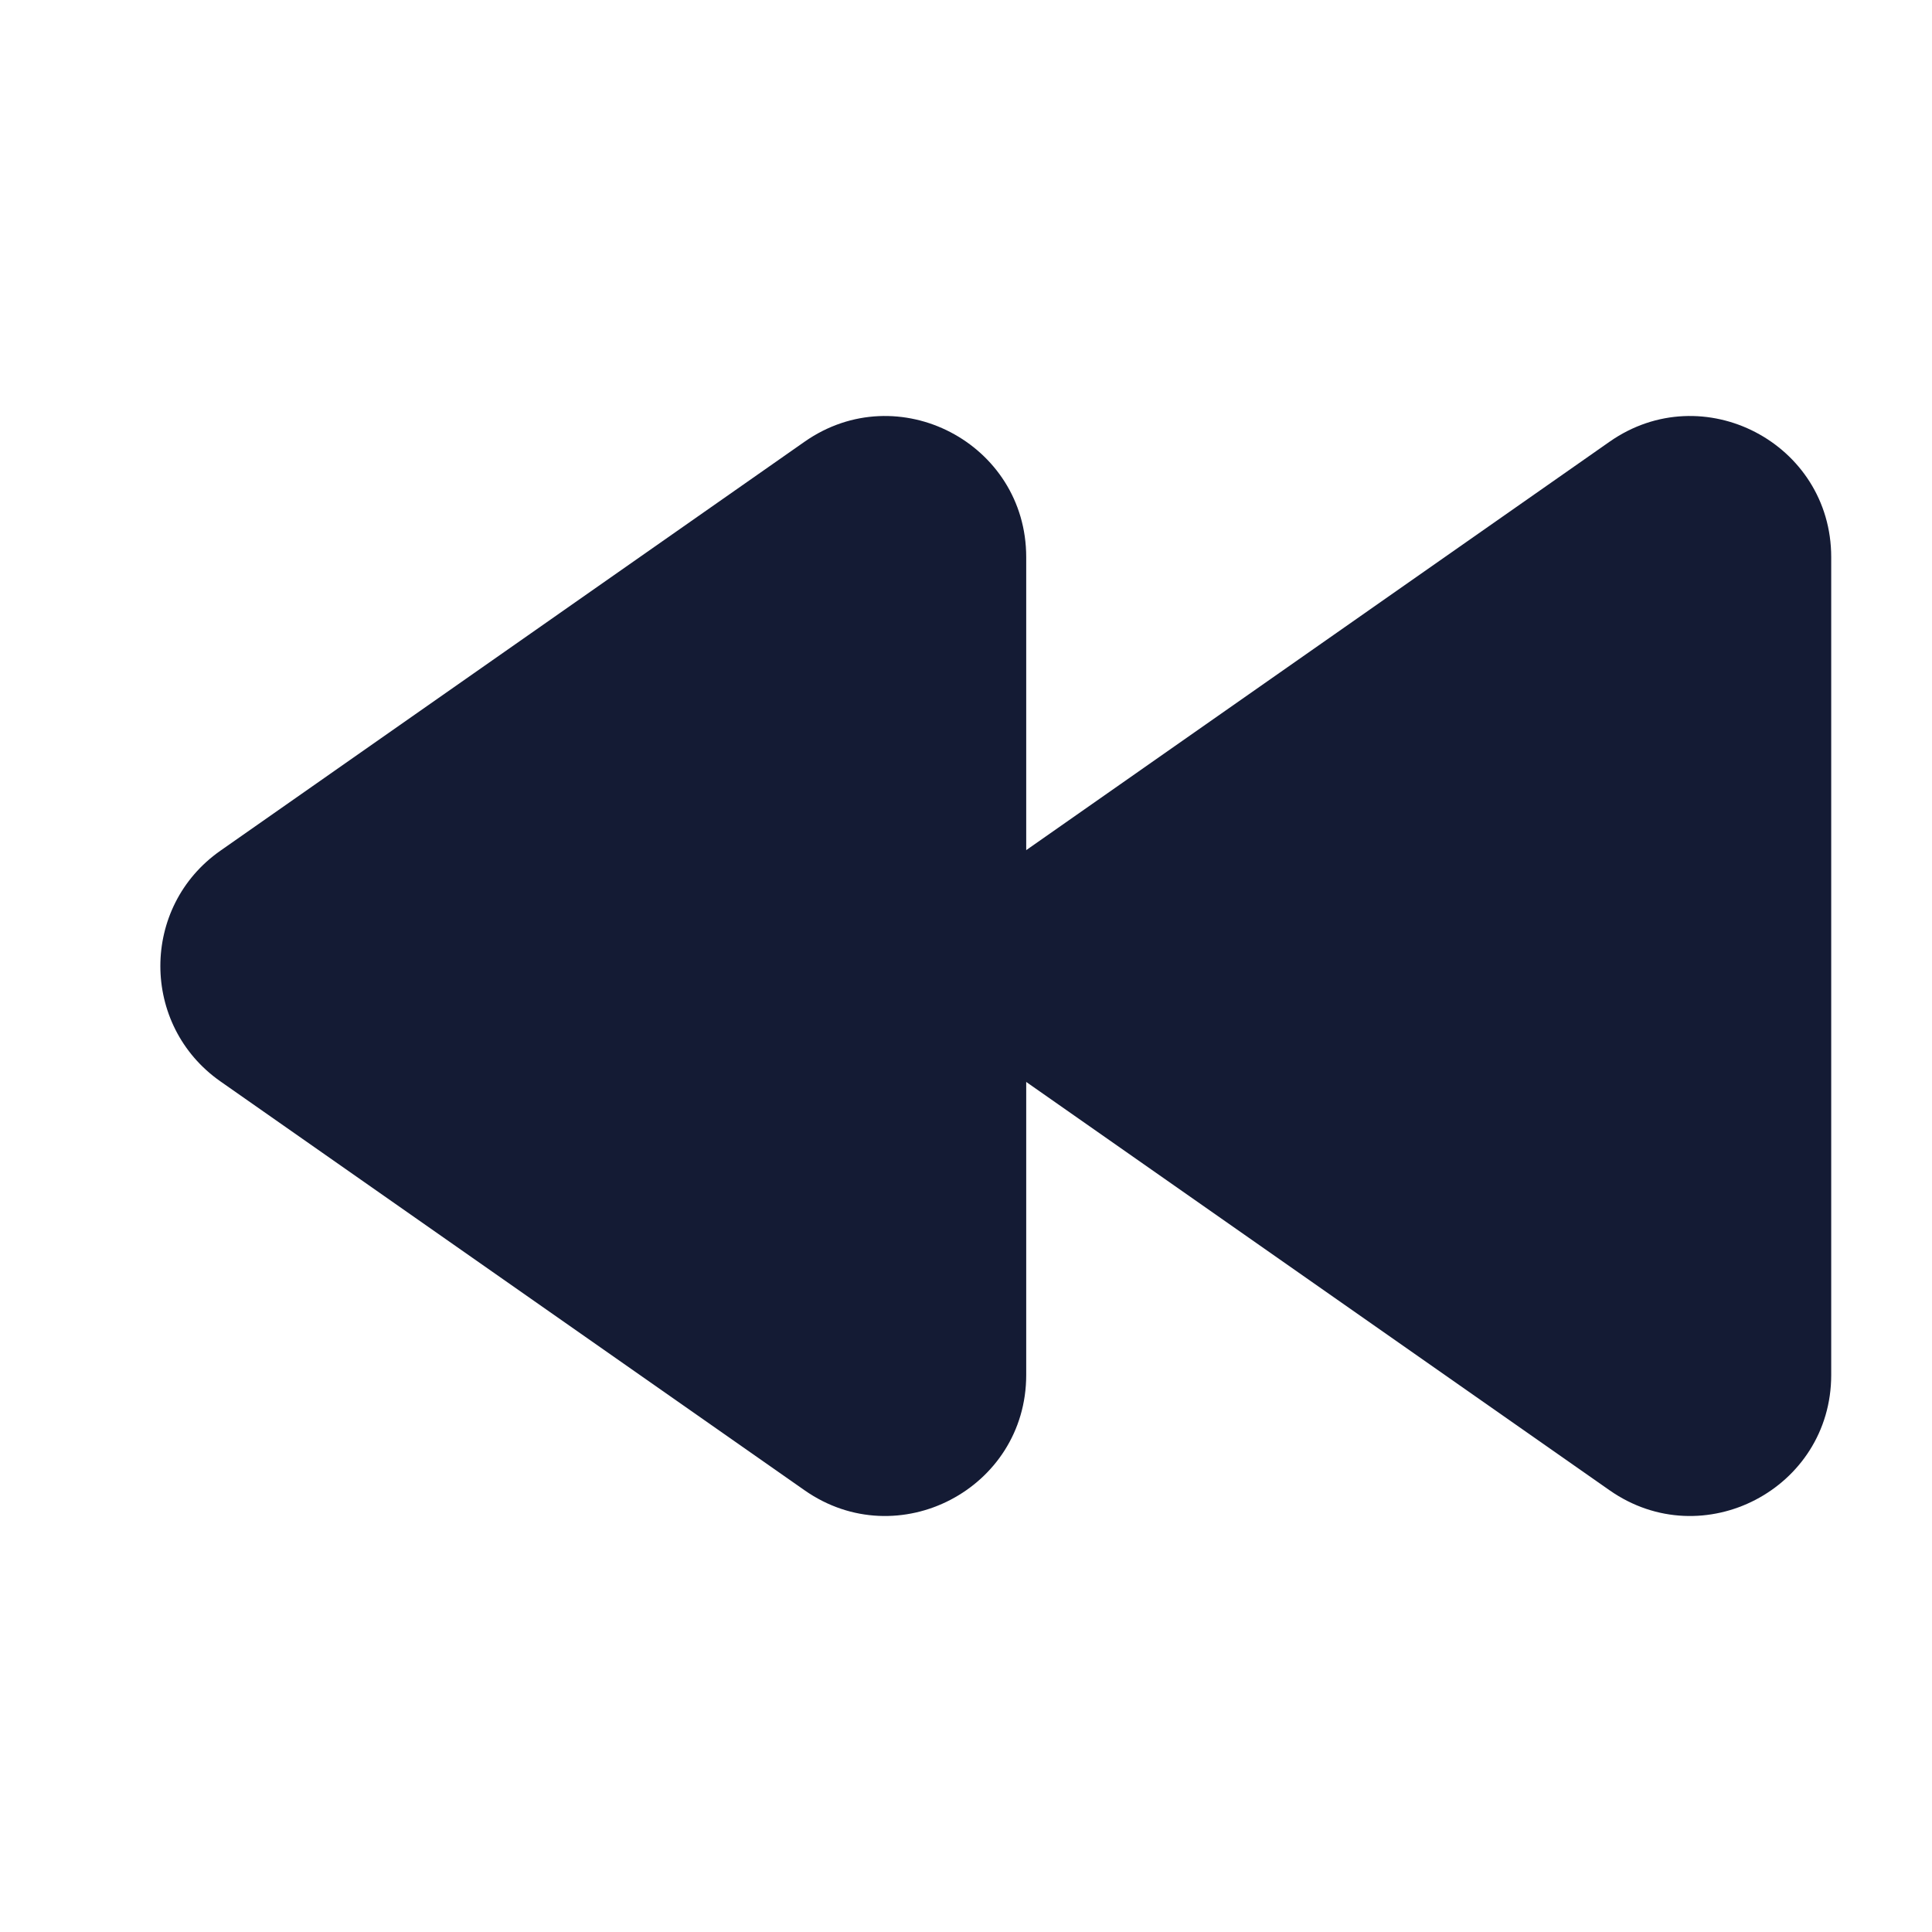 <svg width="24" height="24" viewBox="0 0 24 24" fill="none" xmlns="http://www.w3.org/2000/svg">
<path fill-rule="evenodd" clip-rule="evenodd" d="M9.995 5.487C11.155 4.675 12.748 5.505 12.748 6.921V17.08C12.748 18.495 11.155 19.325 9.995 18.513L2.739 13.434C1.743 12.737 1.743 11.263 2.739 10.567L9.995 5.487Z" fill="#141B34"/>
<path fill-rule="evenodd" clip-rule="evenodd" d="M19.995 5.487C21.155 4.675 22.748 5.505 22.748 6.921V17.08C22.748 18.495 21.155 19.325 19.995 18.513L12.739 13.434C11.743 12.737 11.743 11.263 12.739 10.567L19.995 5.487Z" fill="#141B34"/>
</svg>
